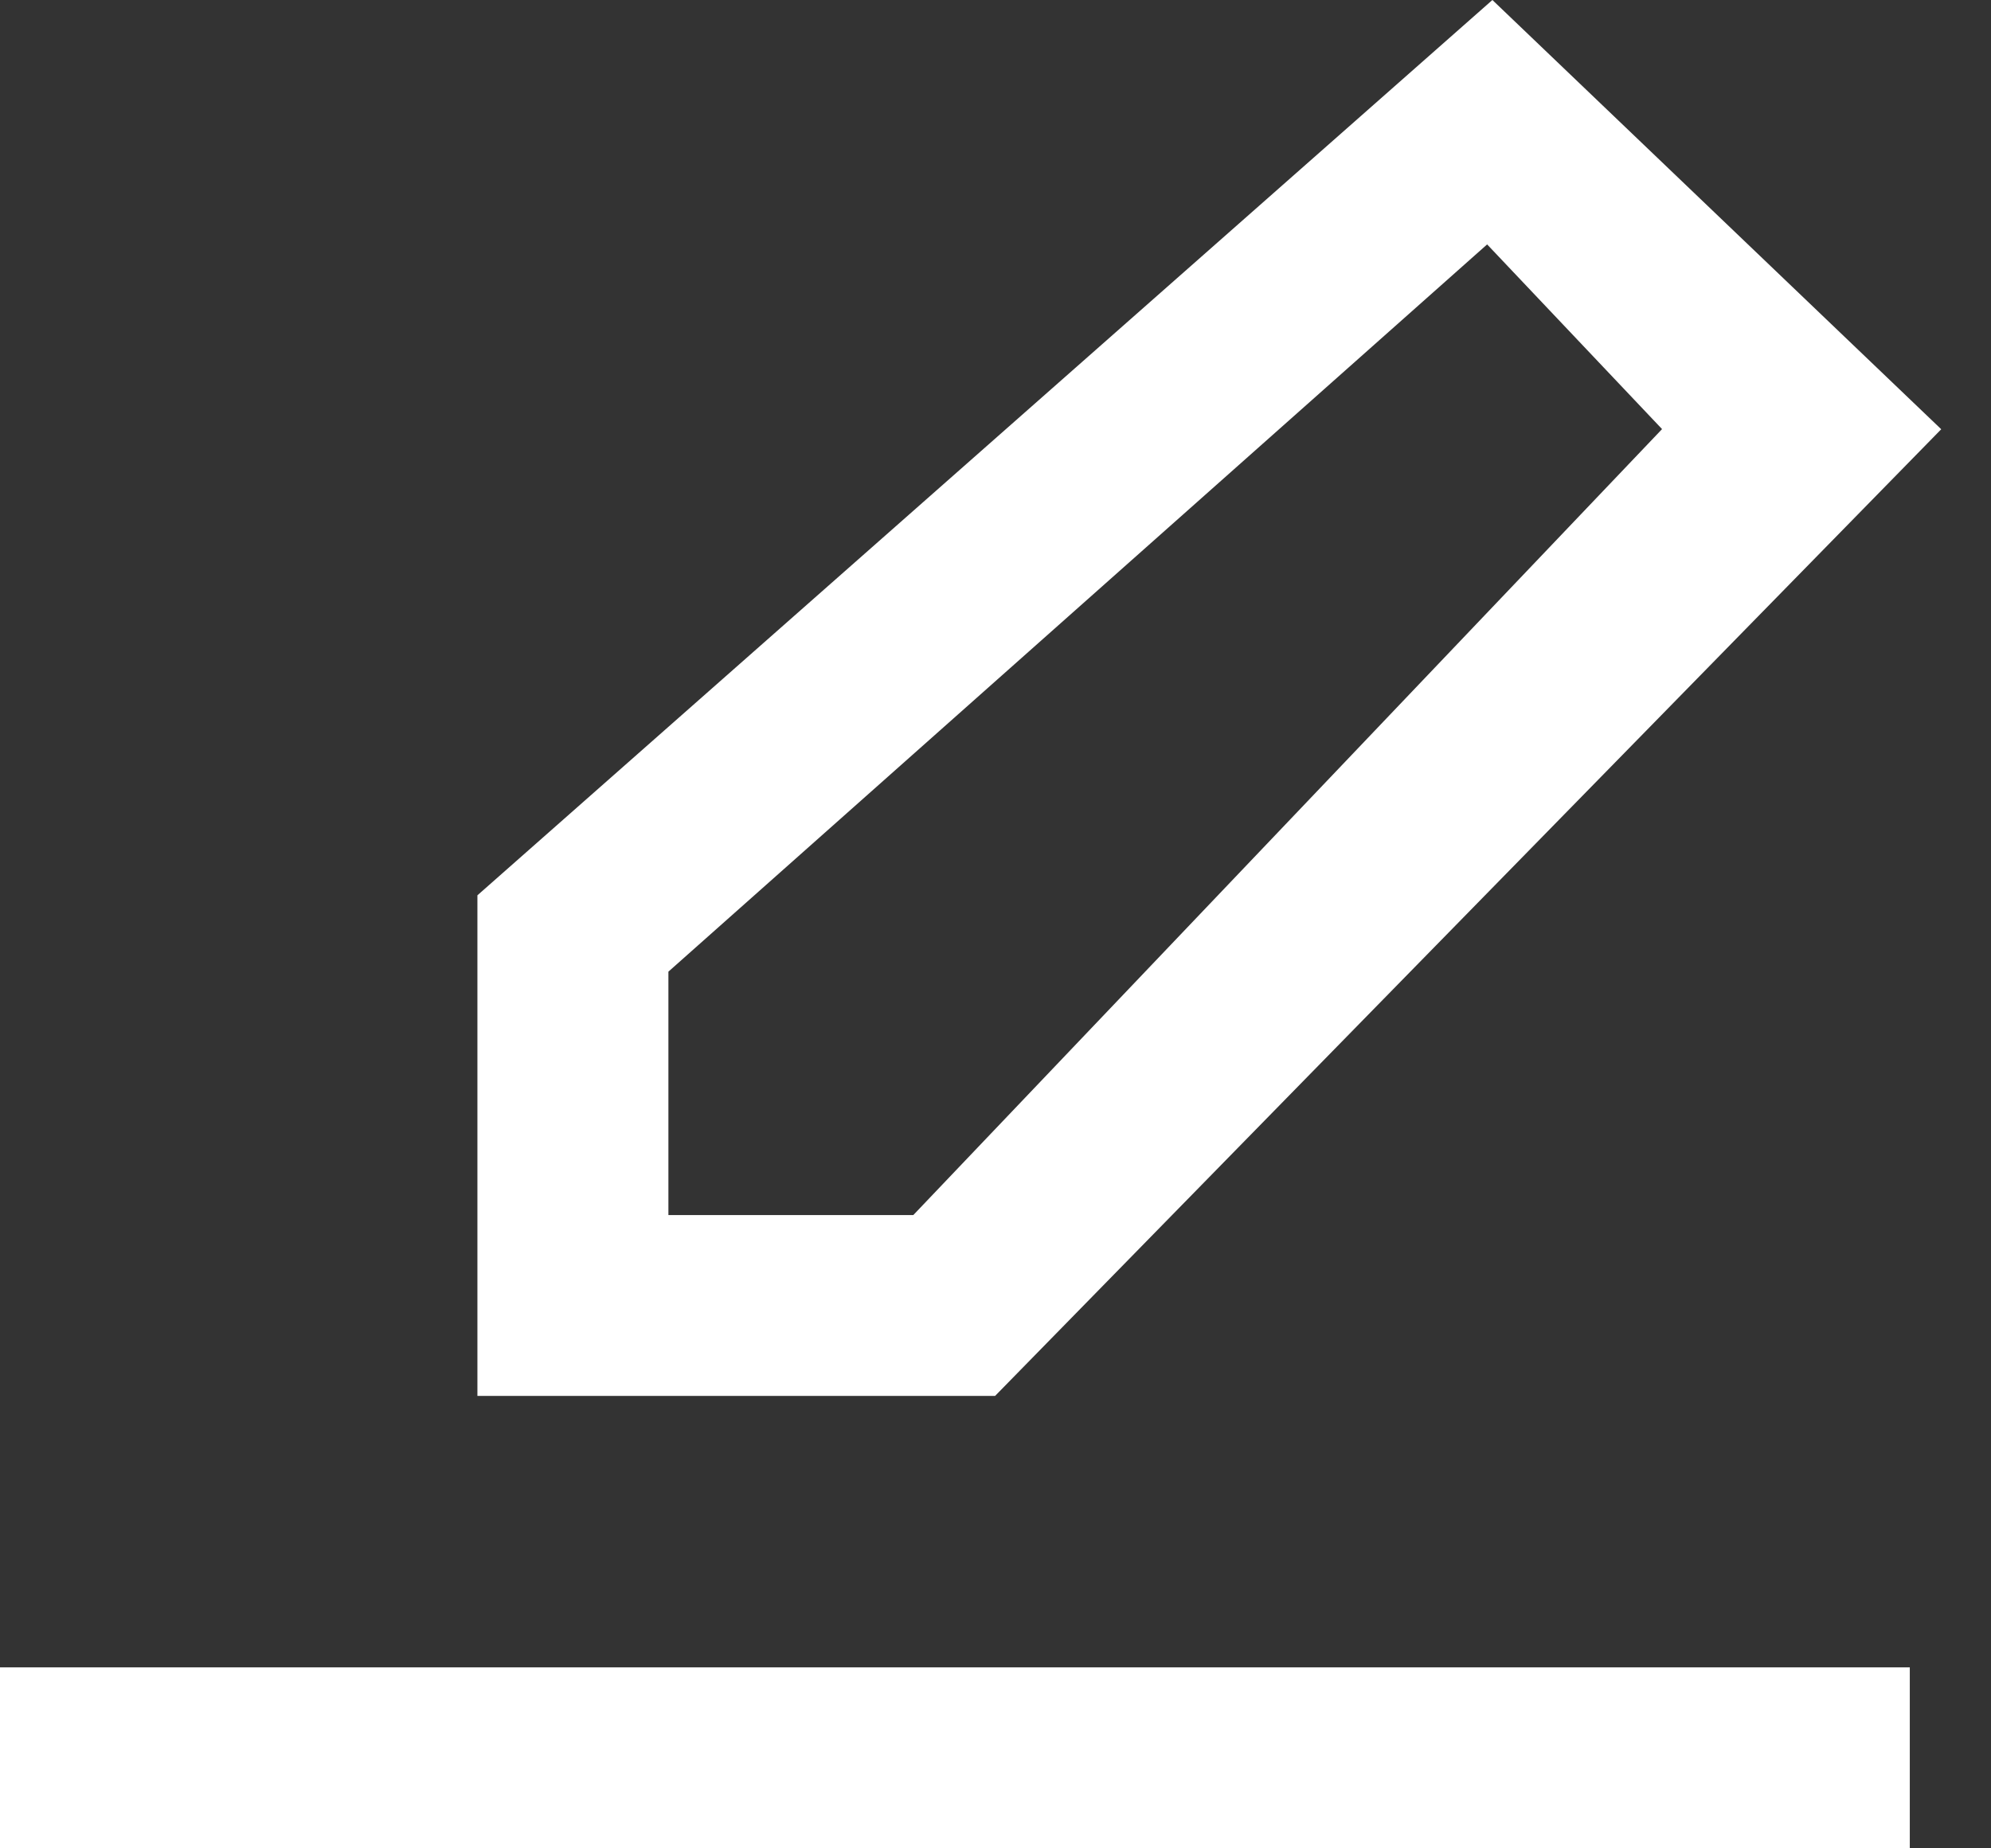 <svg width="14" height="13" viewBox="0 0 14 13" fill="none" xmlns="http://www.w3.org/2000/svg">
<rect x="0" y="0" width="14" height="13" fill="#333333" stroke="none"/>
<path fill-rule="evenodd" clip-rule="evenodd" d="M0 13H13.429V11.727H0V13ZM4.7 8.546V6.834L10.457 1.719L11.687 3.018L6.422 8.546H4.7ZM13.65 3.019L10.494 0L3.357 6.297V9.818H6.997L13.65 3.019Z" fill="white"/>
</svg>
